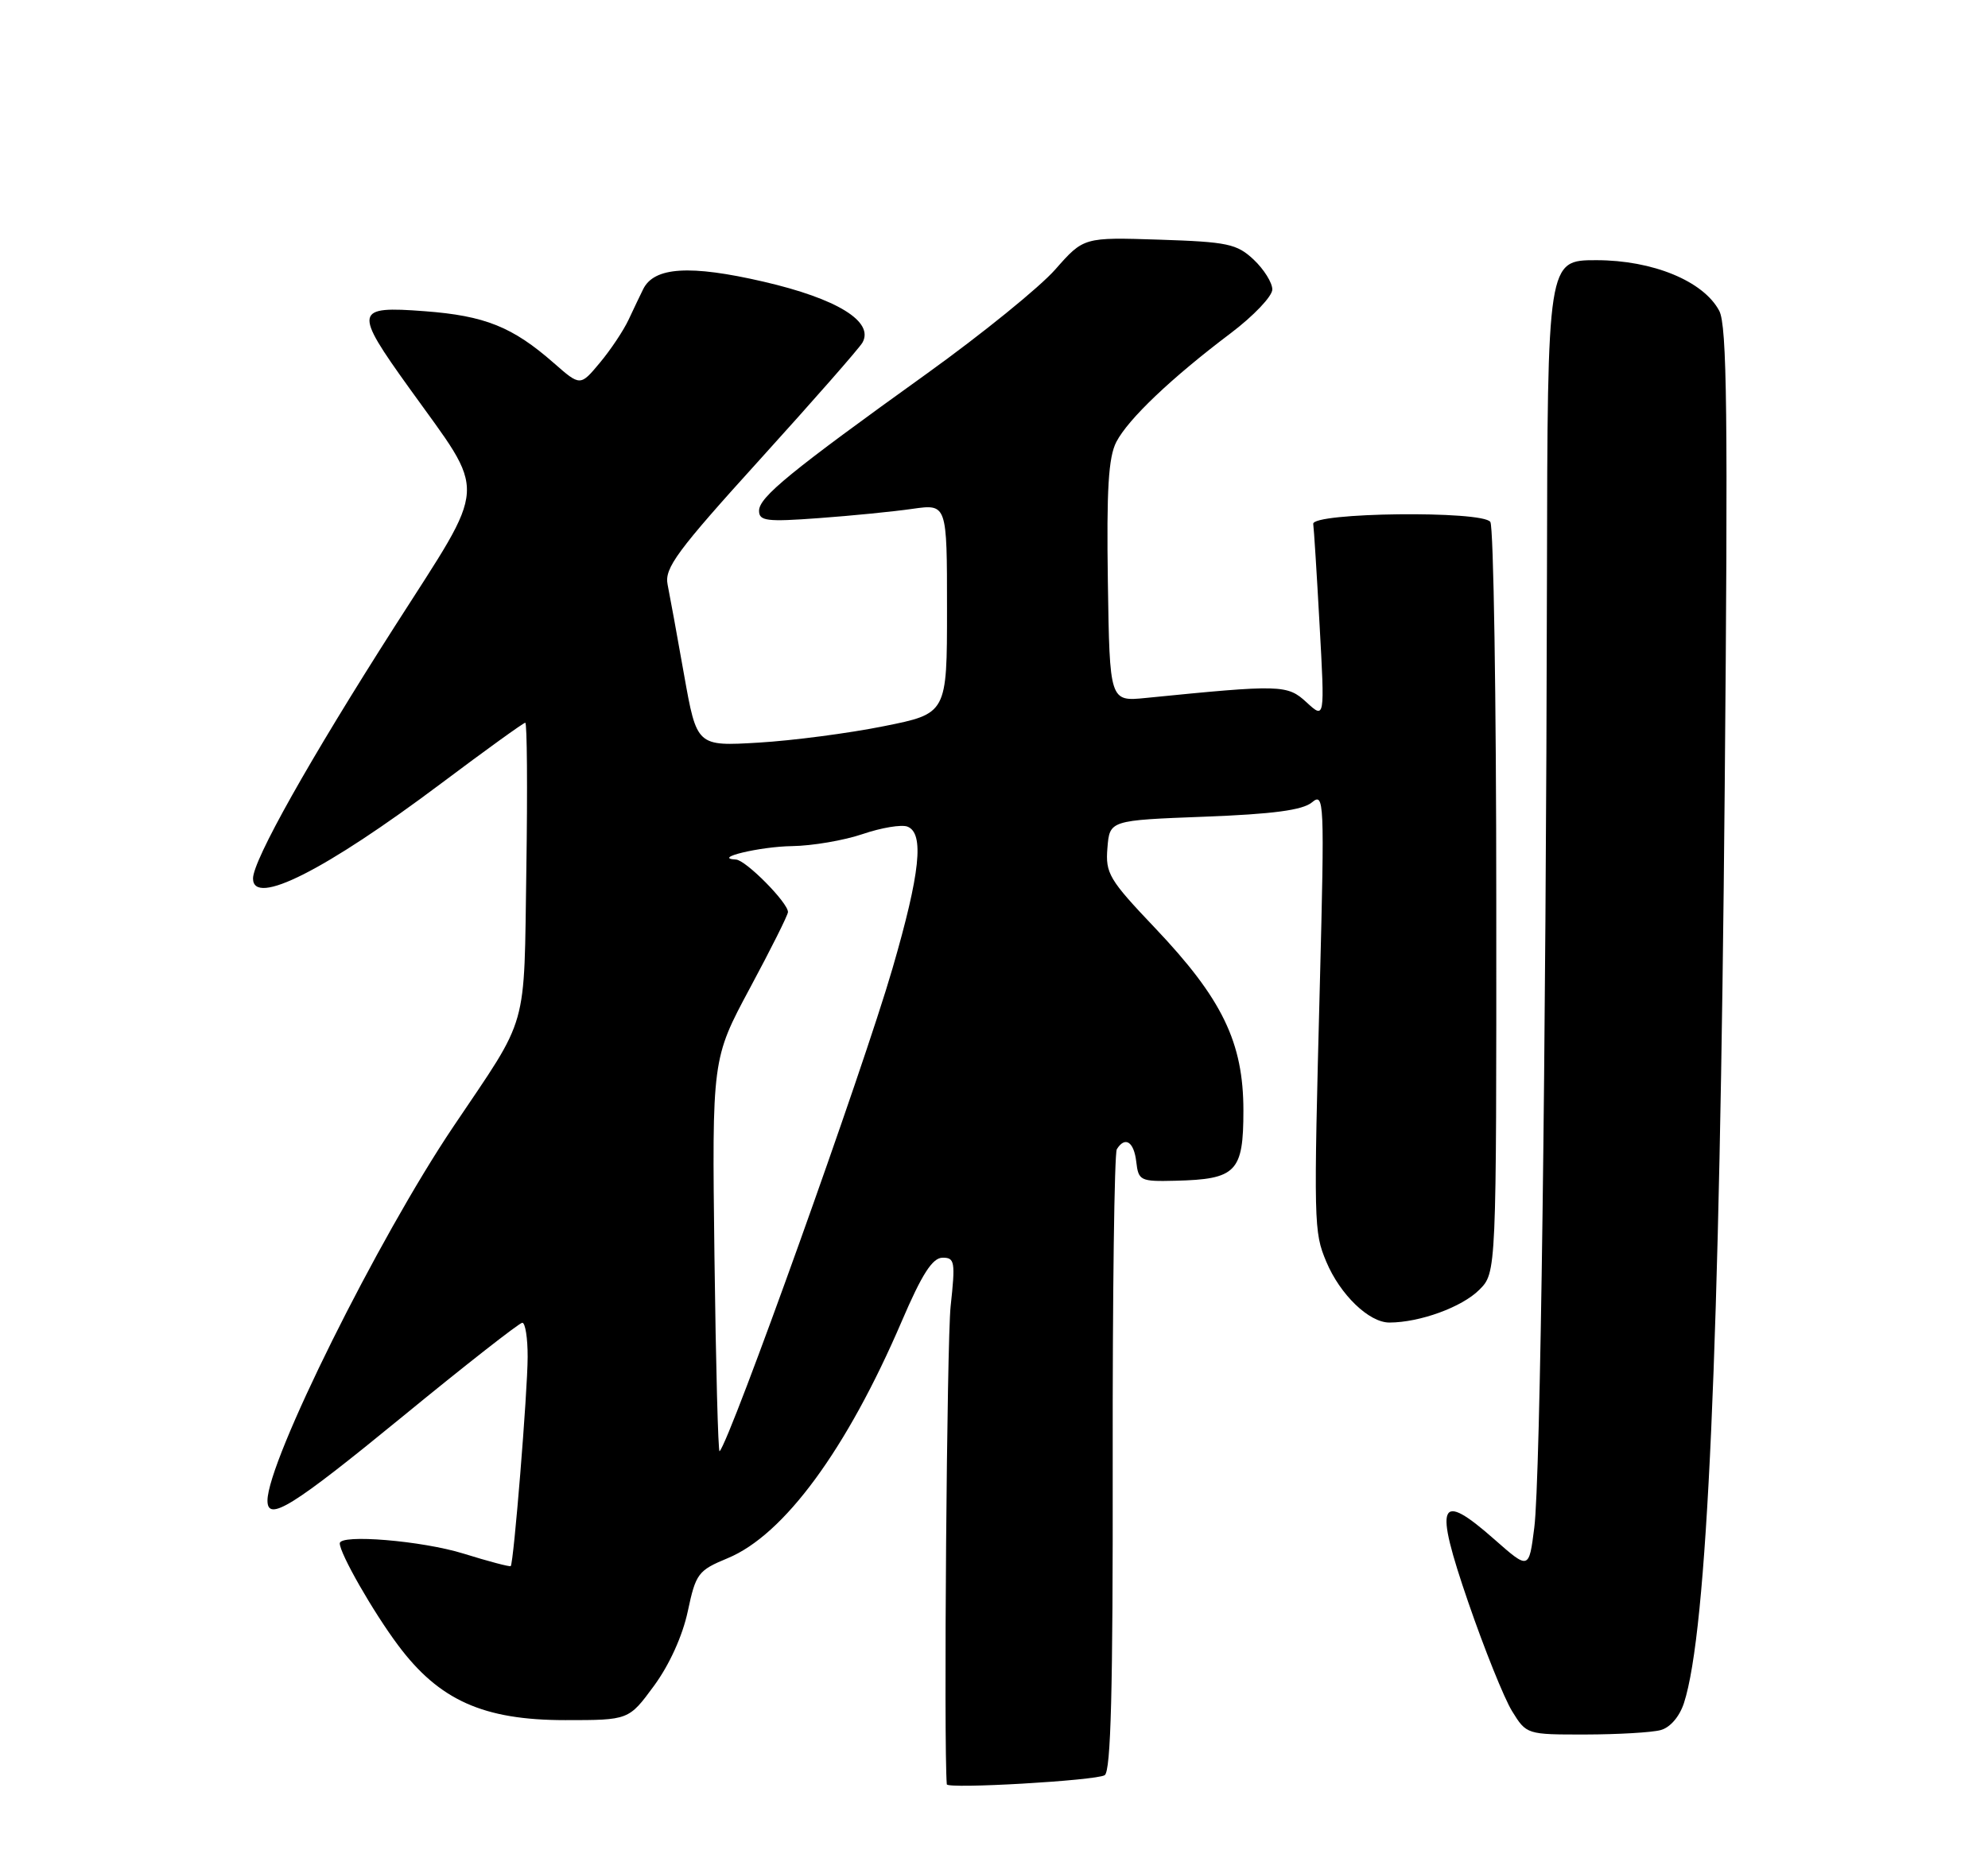 <?xml version="1.0" encoding="UTF-8" standalone="no"?>
<!DOCTYPE svg PUBLIC "-//W3C//DTD SVG 1.1//EN" "http://www.w3.org/Graphics/SVG/1.1/DTD/svg11.dtd" >
<svg xmlns="http://www.w3.org/2000/svg" xmlns:xlink="http://www.w3.org/1999/xlink" version="1.1" viewBox="0 0 275 256">
 <g >
 <path fill="currentColor"
d=" M 152.81 245.62 C 153.67 245.08 153.96 233.88 153.92 202.46 C 153.89 179.12 154.15 159.57 154.49 159.01 C 155.63 157.17 156.86 157.96 157.18 160.75 C 157.48 163.37 157.75 163.49 162.58 163.37 C 171.03 163.17 172.00 162.16 172.00 153.66 C 172.00 144.23 169.08 138.19 159.75 128.37 C 153.41 121.70 152.90 120.83 153.19 117.32 C 153.50 113.50 153.50 113.50 166.60 113.00 C 176.11 112.64 180.19 112.09 181.48 111.02 C 183.18 109.60 183.23 110.69 182.58 136.02 C 181.71 169.44 181.73 170.42 183.46 174.56 C 185.37 179.13 189.38 183.00 192.20 182.99 C 196.41 182.98 202.23 180.86 204.63 178.46 C 207.00 176.09 207.00 176.09 206.98 124.80 C 206.98 96.58 206.60 72.92 206.16 72.22 C 205.15 70.62 181.40 70.90 181.66 72.50 C 181.75 73.05 182.15 79.35 182.54 86.50 C 183.26 99.50 183.26 99.50 180.74 97.18 C 178.07 94.72 177.24 94.70 158.50 96.57 C 153.50 97.07 153.50 97.07 153.25 80.48 C 153.06 67.71 153.33 63.26 154.42 61.15 C 156.07 57.97 162.04 52.29 170.25 46.10 C 173.41 43.71 176.00 40.99 176.00 40.05 C 176.00 39.12 174.84 37.26 173.42 35.92 C 171.09 33.74 169.83 33.47 160.38 33.16 C 149.91 32.82 149.91 32.82 145.98 37.28 C 143.82 39.74 135.86 46.19 128.30 51.63 C 109.33 65.25 105.00 68.79 105.00 70.67 C 105.00 72.09 106.05 72.22 113.25 71.69 C 117.79 71.36 123.64 70.78 126.25 70.40 C 131.00 69.73 131.00 69.73 131.00 84.23 C 131.00 98.73 131.00 98.73 122.25 100.48 C 117.44 101.45 109.65 102.47 104.95 102.75 C 96.39 103.26 96.39 103.26 94.63 93.38 C 93.67 87.94 92.64 82.32 92.35 80.88 C 91.89 78.61 93.63 76.25 105.16 63.53 C 112.50 55.43 118.86 48.18 119.30 47.41 C 120.95 44.50 115.81 41.33 105.61 38.97 C 95.44 36.62 90.49 36.93 88.97 40.01 C 88.56 40.83 87.66 42.73 86.96 44.22 C 86.26 45.72 84.47 48.41 82.98 50.19 C 80.27 53.44 80.27 53.44 76.62 50.24 C 70.90 45.22 67.09 43.69 58.75 43.06 C 49.02 42.32 48.89 42.94 56.61 53.69 C 67.49 68.86 67.65 66.25 54.59 86.69 C 42.82 105.11 35.00 119.02 35.00 121.55 C 35.00 125.48 44.97 120.44 60.98 108.43 C 67.16 103.79 72.41 100.00 72.66 100.00 C 72.91 100.00 72.98 109.11 72.81 120.25 C 72.46 143.00 73.25 140.21 62.72 155.87 C 52.29 171.37 37.00 202.15 37.00 207.63 C 37.00 210.63 40.45 208.48 55.66 196.02 C 64.37 188.88 71.84 183.03 72.25 183.02 C 72.66 183.01 73.00 185.14 72.99 187.75 C 72.98 192.62 71.06 216.27 70.65 216.69 C 70.52 216.81 67.58 216.04 64.12 214.96 C 58.39 213.18 47.00 212.23 47.00 213.54 C 47.00 214.95 51.62 223.03 55.06 227.63 C 60.75 235.26 66.87 238.00 78.19 238.00 C 86.98 238.00 86.98 238.00 90.47 233.25 C 92.60 230.35 94.42 226.33 95.14 222.95 C 96.25 217.71 96.57 217.29 100.65 215.60 C 108.45 212.38 117.13 200.55 124.74 182.81 C 127.53 176.30 128.98 174.04 130.37 174.02 C 132.08 174.00 132.17 174.56 131.50 180.75 C 130.98 185.53 130.53 241.51 130.97 246.88 C 131.02 247.56 151.59 246.37 152.81 245.62 Z  M 229.71 239.38 C 231.03 239.03 232.32 237.53 232.94 235.64 C 236.16 225.74 237.89 186.89 238.58 109.00 C 239.04 57.32 238.90 45.03 237.82 43.00 C 235.64 38.89 228.62 36.00 220.82 36.00 C 214.07 36.00 214.07 36.00 213.99 79.75 C 213.86 145.78 213.08 204.80 212.24 211.35 C 211.50 217.20 211.50 217.20 206.73 213.00 C 199.01 206.19 198.33 207.82 203.11 221.71 C 205.34 228.19 208.06 234.96 209.16 236.75 C 211.16 239.99 211.19 240.00 219.33 239.99 C 223.82 239.98 228.49 239.71 229.71 239.38 Z  M 98.83 173.83 C 98.49 146.50 98.49 146.50 103.74 136.71 C 106.63 131.33 109.00 126.60 109.00 126.19 C 109.00 124.89 103.17 119.00 101.81 118.93 C 98.38 118.75 105.12 117.13 109.57 117.07 C 112.36 117.03 116.76 116.28 119.34 115.40 C 121.92 114.52 124.70 114.06 125.52 114.37 C 127.88 115.27 127.30 120.77 123.46 133.99 C 119.37 148.09 101.02 199.31 99.54 200.80 C 99.34 201.00 99.02 188.86 98.83 173.83 Z "/>
</g>
</svg>